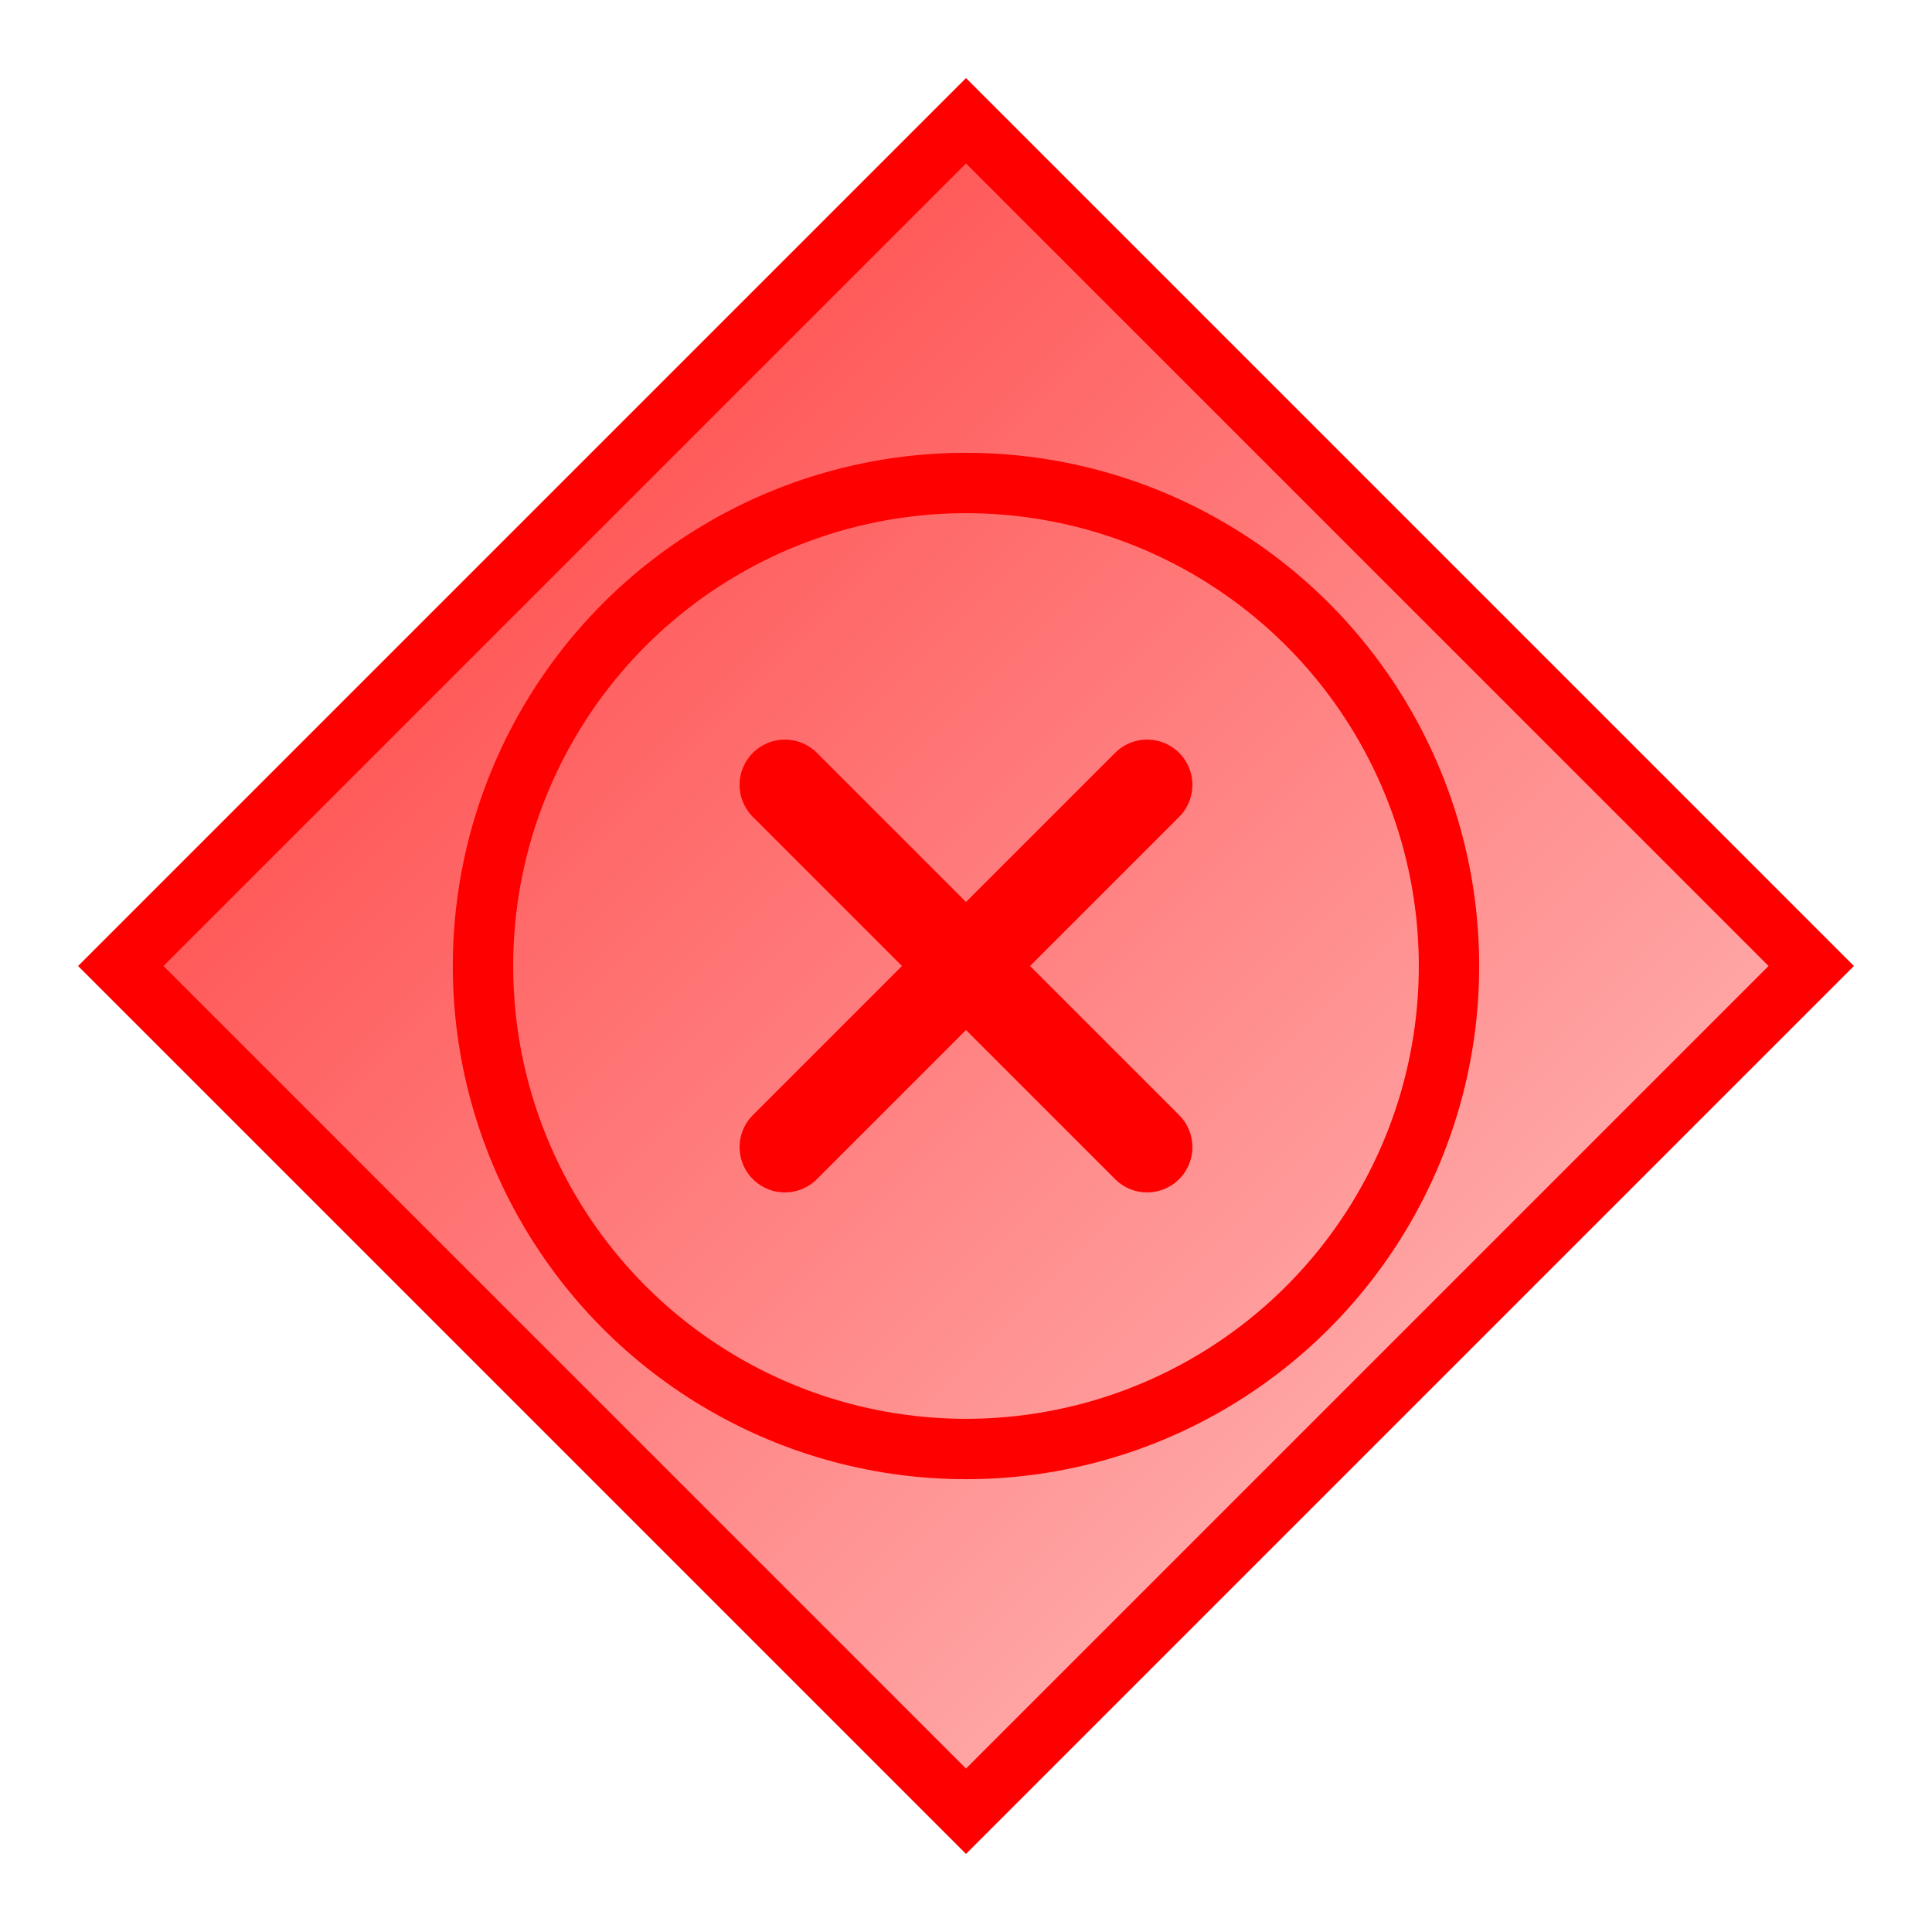 <?xml version="1.0" encoding="UTF-8"?>
<svg width="64" height="64" viewBox="0 0 64 64" xmlns="http://www.w3.org/2000/svg">
  <defs>
    <linearGradient id="threatGradient" x1="0%" y1="0%" x2="100%" y2="100%">
      <stop offset="0%" style="stop-color:#FF0000;stop-opacity:0.8" />
      <stop offset="100%" style="stop-color:#FF0000;stop-opacity:0.2" />
    </linearGradient>
  </defs>
  <g>
    <path d="M32,4 L60,32 L32,60 L4,32 Z" fill="url(#threatGradient)" stroke="#FF0000" stroke-width="2" />
    <circle cx="32" cy="32" r="16" fill="none" stroke="#FF0000" stroke-width="2" />
    <path d="M26,26 L38,38 M26,38 L38,26" stroke="#FF0000" stroke-width="3" stroke-linecap="round" />
  </g>
</svg>
